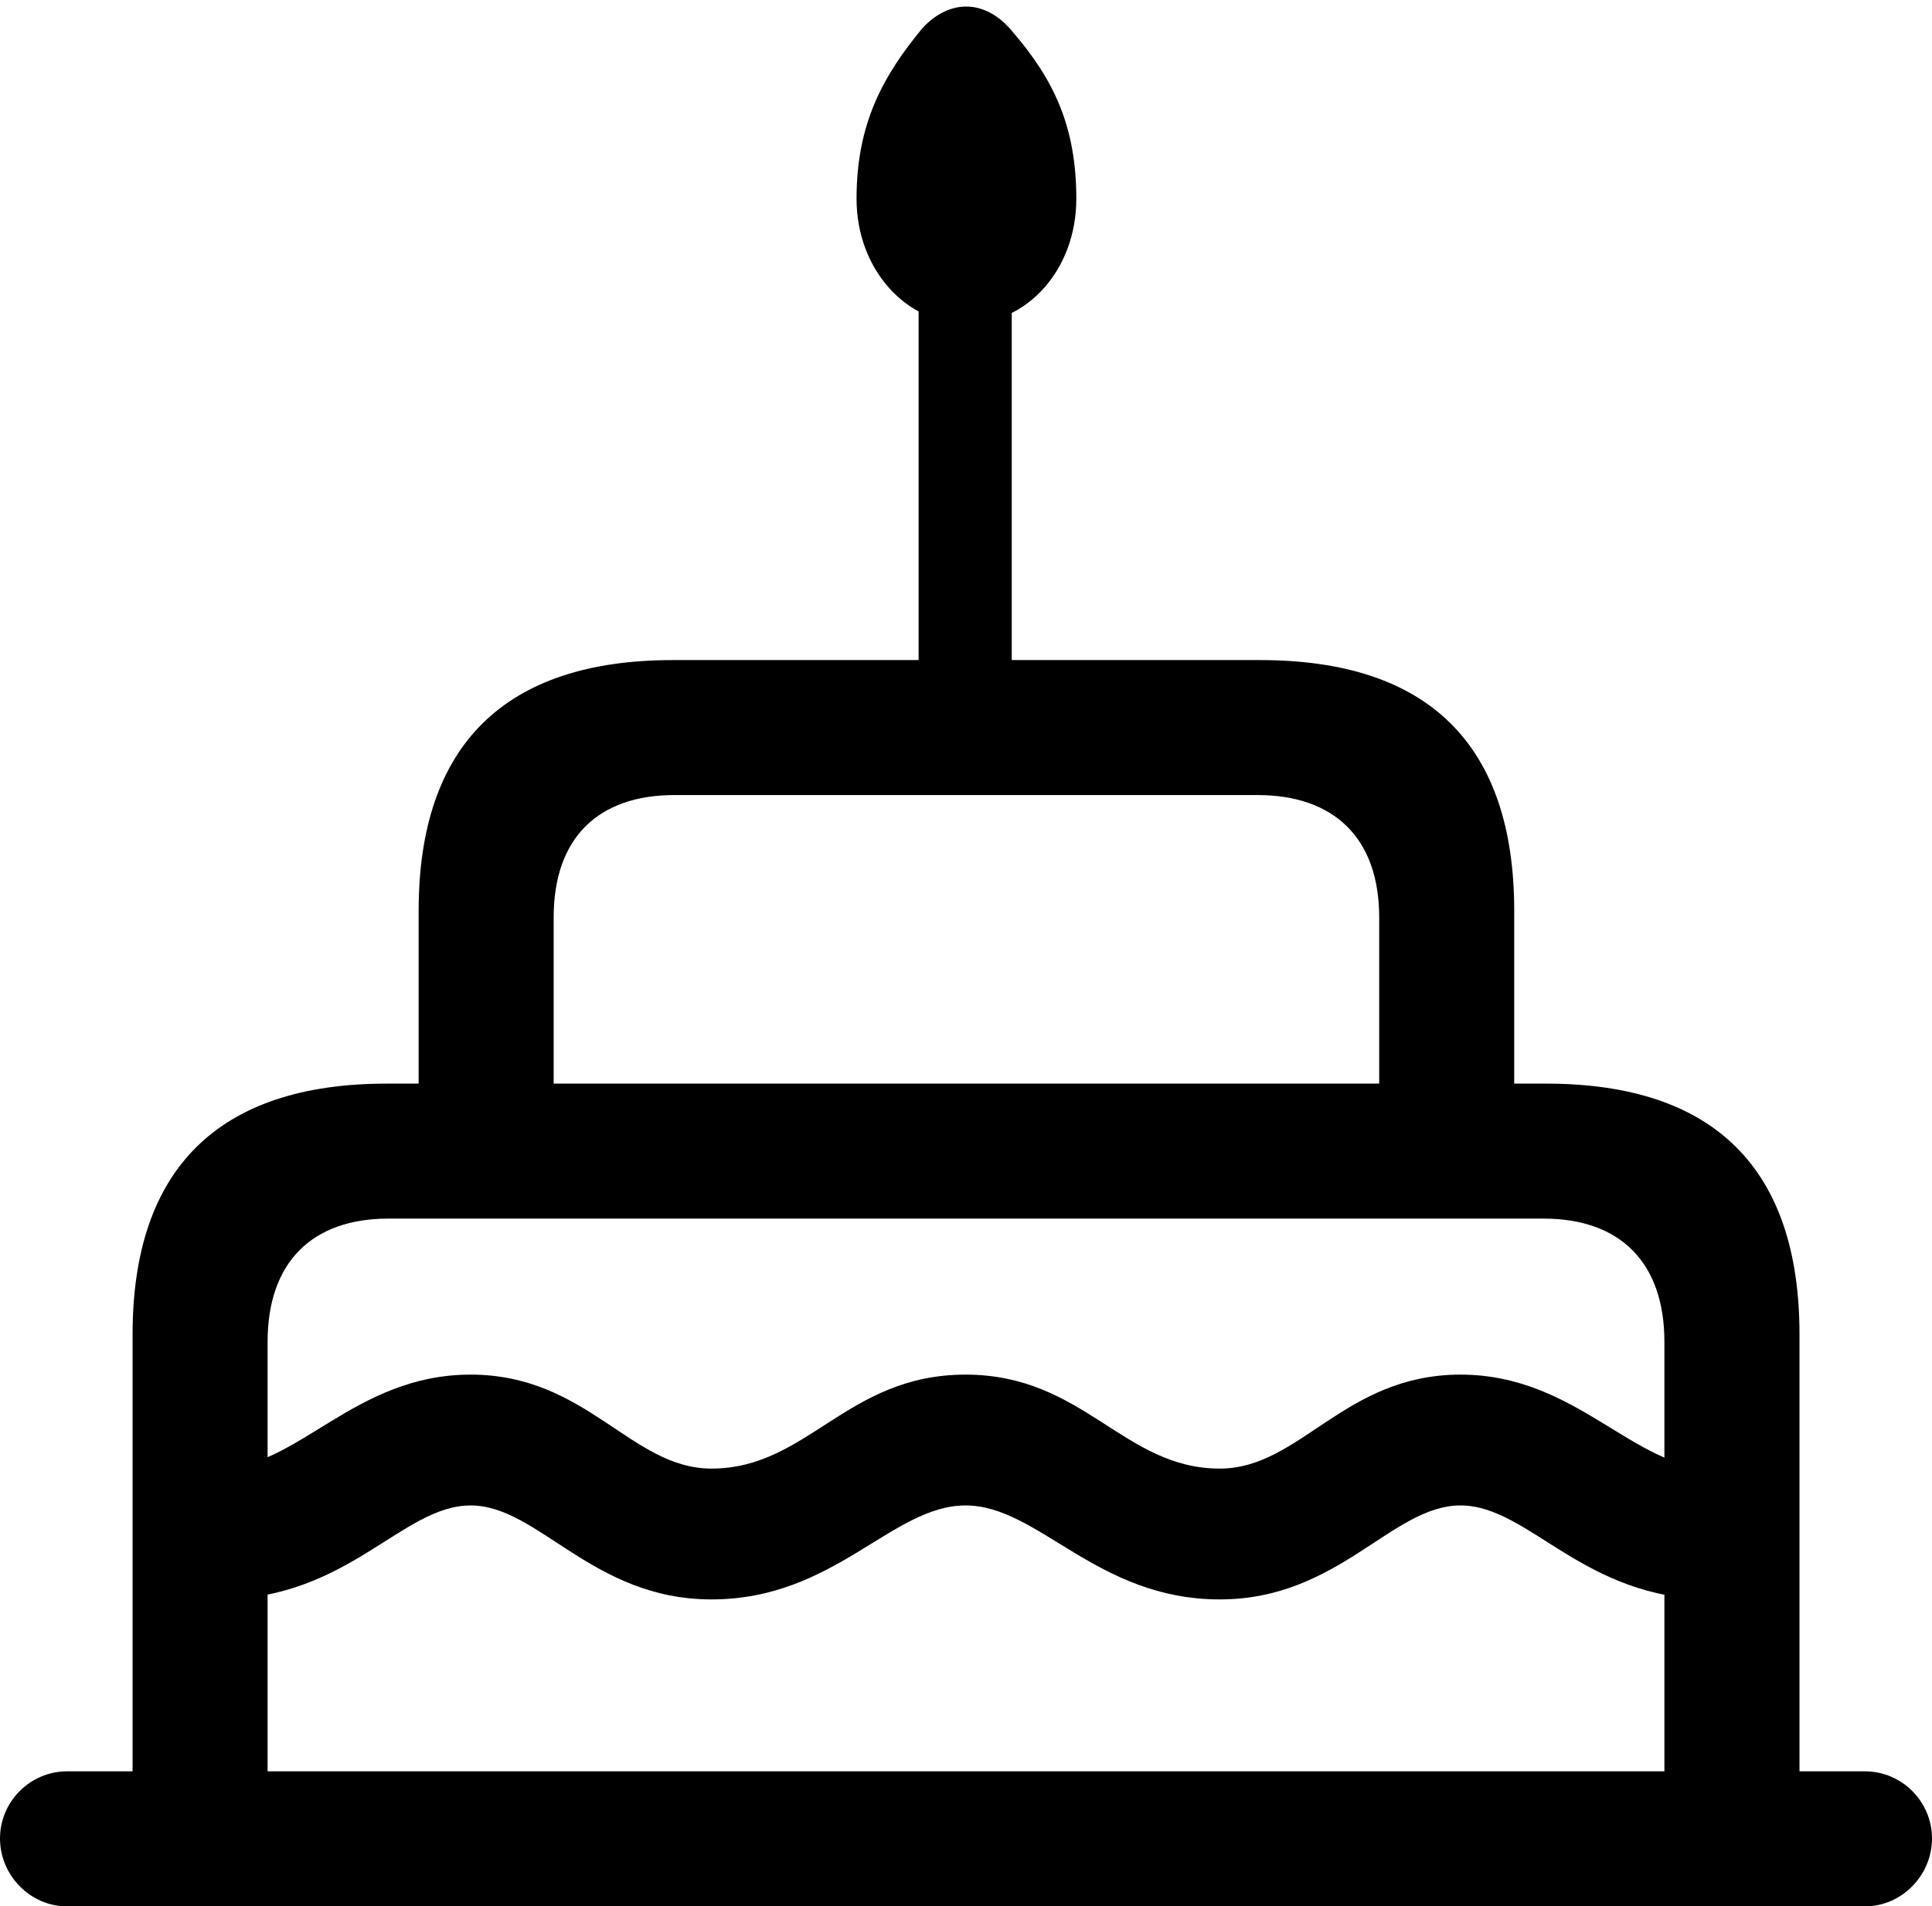 <?xml version="1.0" encoding="UTF-8"?>

<svg version="1.1" xmlns="http://www.w3.org/2000/svg" xmlns:xlink="http://www.w3.org/1999/xlink" width="26.988" height="26.637">
  <path d="M13.5 4.523C14.355 4.523 15.035 3.762 15.035 2.777C15.035 1.77 14.719 1.113 14.156 0.457C13.781-0.012 13.277-0.023 12.891 0.387C12.328 1.066 11.965 1.734 11.965 2.777C11.965 3.762 12.656 4.523 13.5 4.523ZM12.832 9.926L14.133 9.926L14.133 3.27L12.832 3.27ZM5.848 15.656L7.734 15.656L7.734 12.82C7.734 11.707 8.355 11.109 9.422 11.109L17.566 11.109C18.633 11.109 19.266 11.707 19.266 12.82L19.266 15.656L21.152 15.656L21.152 12.727C21.152 10.406 19.957 9.223 17.602 9.223L9.398 9.223C7.055 9.223 5.848 10.406 5.848 12.727ZM1.852 25.816L3.738 25.816L3.738 18.75C3.738 17.637 4.359 17.027 5.426 17.027L21.562 17.027C22.629 17.027 23.25 17.637 23.25 18.75L23.25 25.816L25.137 25.816L25.137 18.645C25.137 16.324 23.941 15.141 21.598 15.141L5.402 15.141C3.059 15.141 1.852 16.324 1.852 18.645ZM13.488 21.035C14.508 21.035 15.316 22.348 17.039 22.348C18.703 22.348 19.441 21.035 20.402 21.035C21.363 21.035 22.113 22.348 23.93 22.348L24.246 22.348L24.246 20.52L23.93 20.52C22.816 20.52 22.02 19.207 20.402 19.207C18.773 19.207 18.164 20.52 17.039 20.52C15.691 20.52 15.141 19.207 13.488 19.207C11.824 19.207 11.285 20.52 9.938 20.52C8.812 20.52 8.203 19.207 6.574 19.207C4.945 19.207 4.16 20.52 3.047 20.52L2.66 20.52L2.66 22.348L3.047 22.348C4.863 22.348 5.613 21.035 6.574 21.035C7.523 21.035 8.273 22.348 9.938 22.348C11.66 22.348 12.457 21.035 13.488 21.035ZM0.938 26.637L26.051 26.637C26.566 26.637 26.988 26.203 26.988 25.688C26.988 25.172 26.566 24.75 26.051 24.75L0.938 24.75C0.422 24.75 0 25.172 0 25.688C0 26.203 0.422 26.637 0.938 26.637Z" fill="#000000"/>
</svg>
